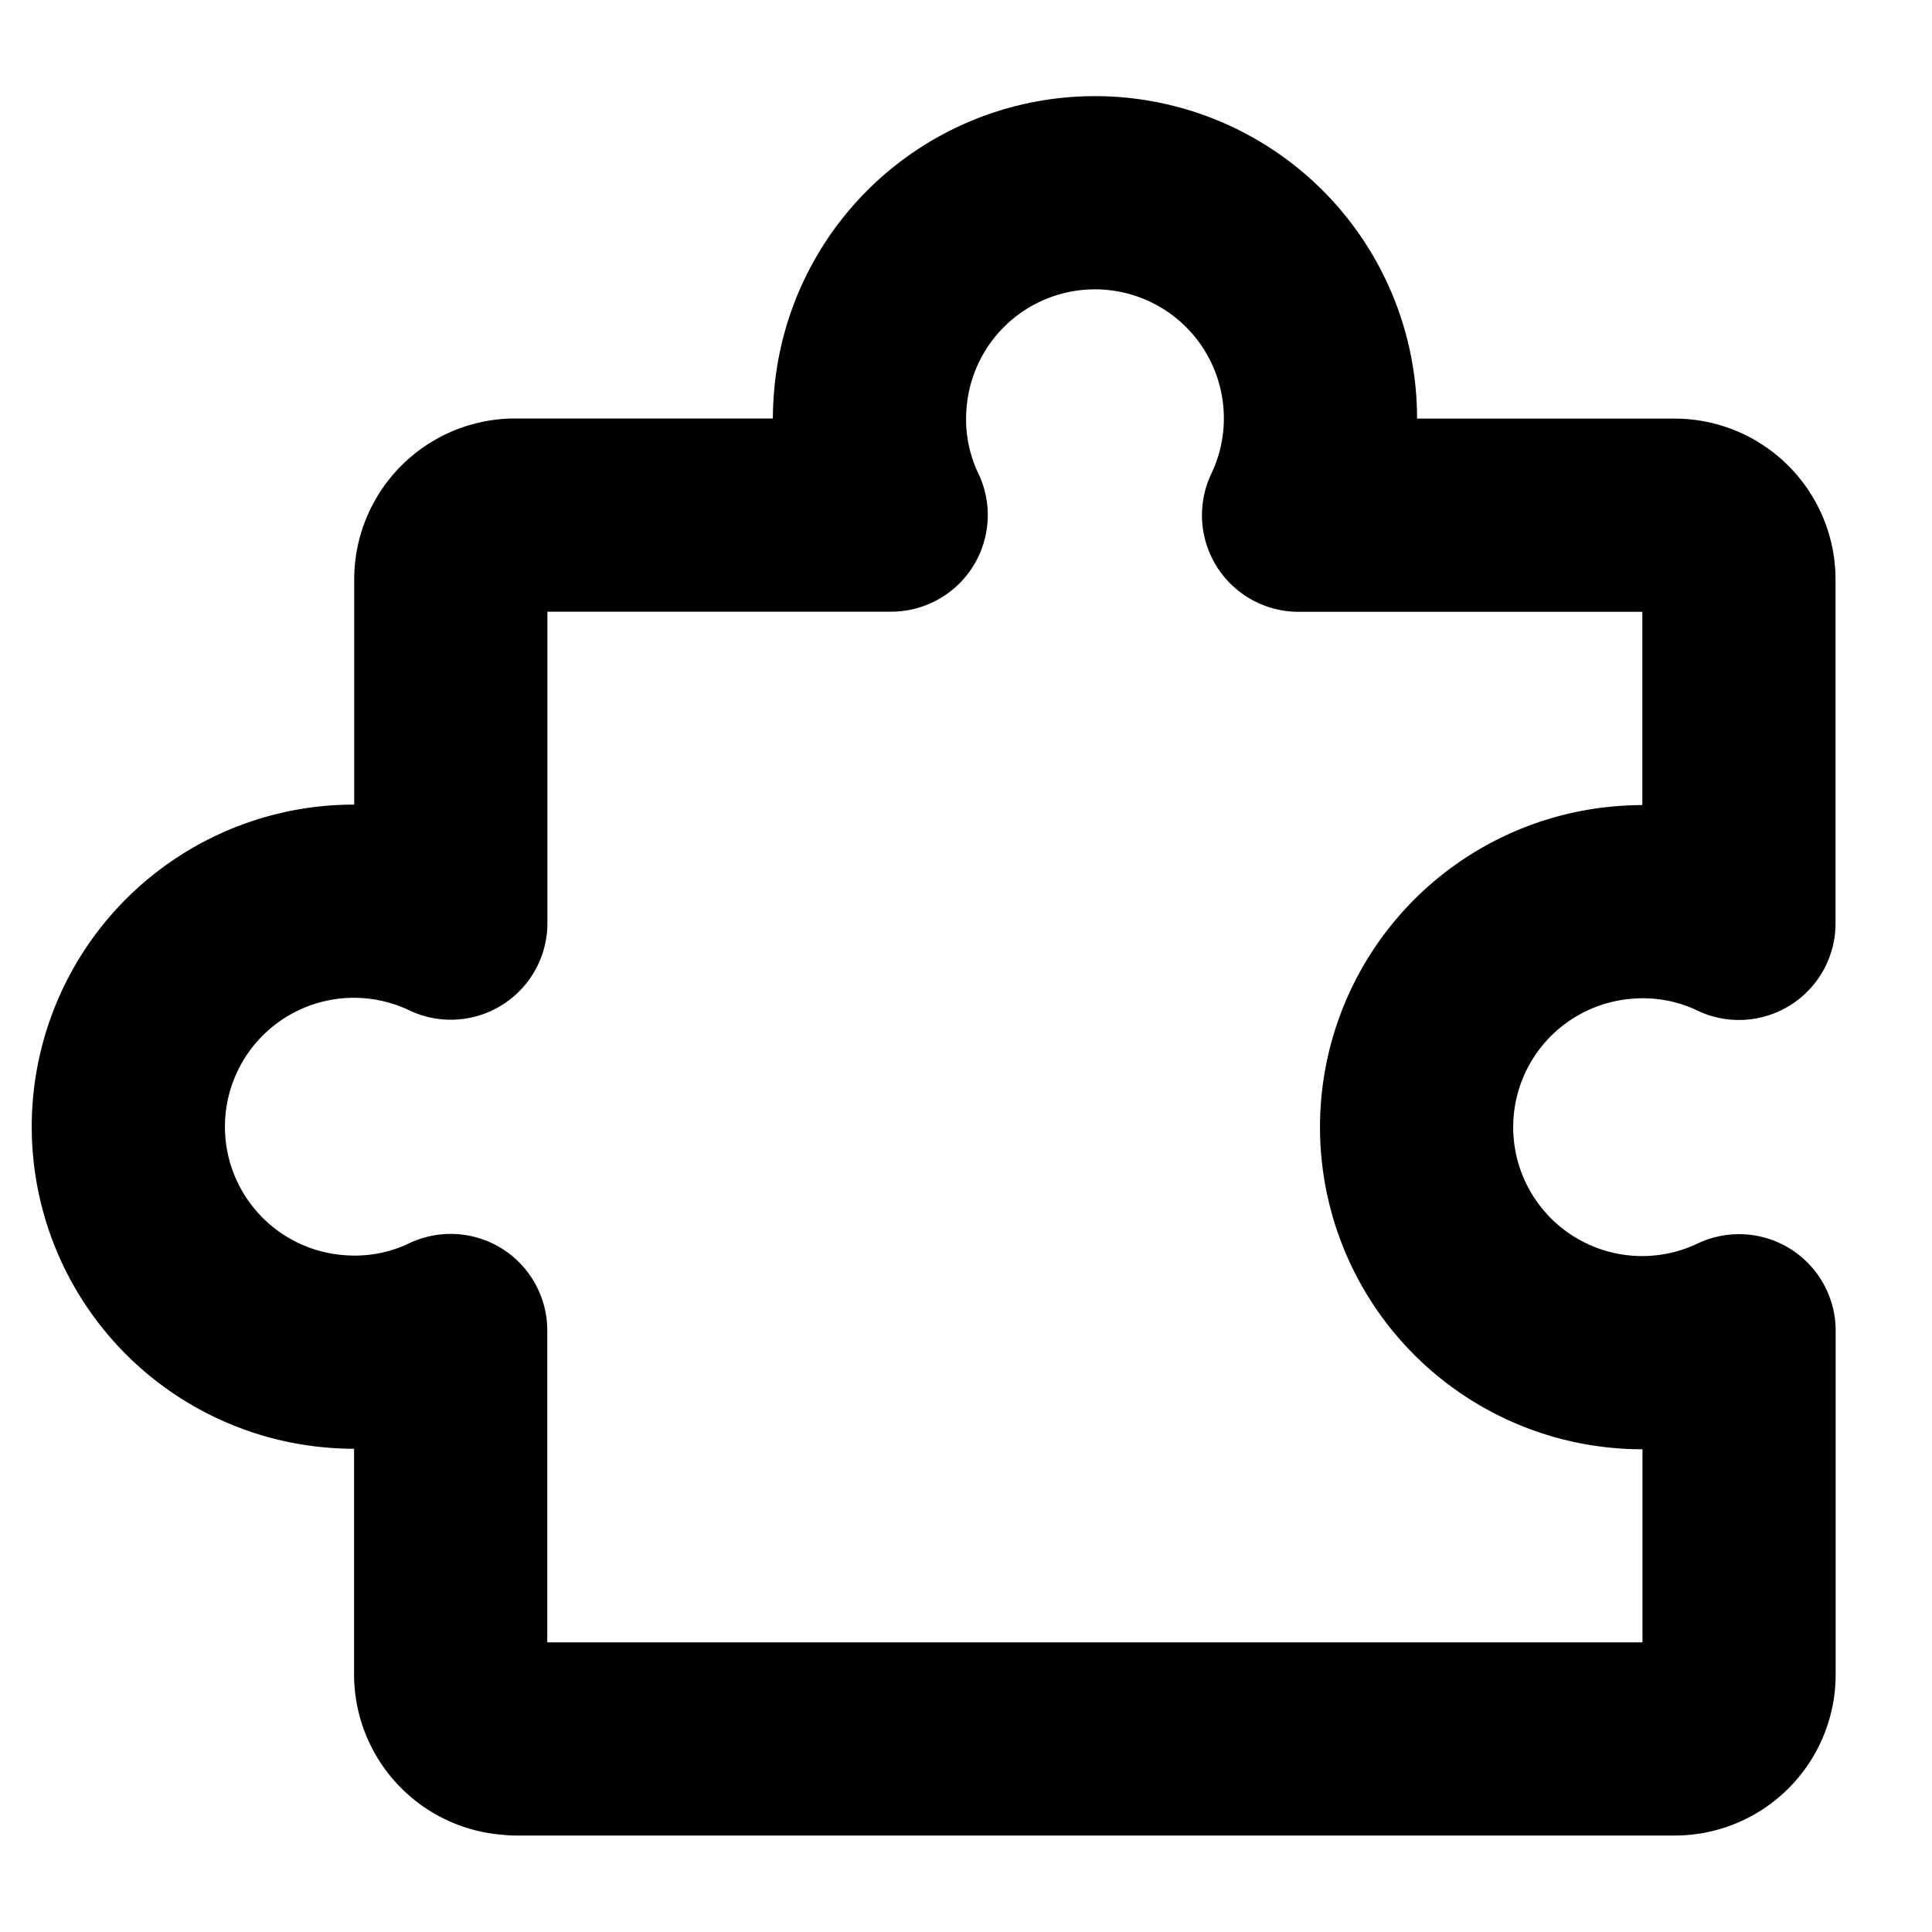 <svg xmlns="http://www.w3.org/2000/svg" width="15" height="15" fill="none" xmlns:v="https://vecta.io/nano"><path d="M3.999 13.499a.5.5 0 0 1-.5-.5V10.33c-.274.131-.578.187-.881.163a1.75 1.75 0 0 1-1.297-.73 1.75 1.75 0 0 1-.266-1.464 1.75 1.75 0 0 1 .957-1.14 1.75 1.75 0 0 1 1.488.008V4.499a.5.5 0 0 1 .5-.5h2.919c-.131-.274-.187-.578-.163-.881a1.75 1.75 0 0 1 .73-1.297 1.75 1.75 0 0 1 1.464-.266 1.75 1.75 0 0 1 1.14.957 1.75 1.75 0 0 1-.008 1.488h2.919a.5.5 0 0 1 .5.5v2.669c-.274-.131-.578-.187-.881-.163a1.75 1.75 0 0 0-1.297.73 1.75 1.75 0 0 0-.266 1.464 1.75 1.75 0 0 0 .957 1.14 1.75 1.75 0 0 0 1.488-.008v2.669a.5.5 0 0 1-.5.5h-9z" stroke="#000" stroke-width="1.5" stroke-linejoin="round"/></svg>